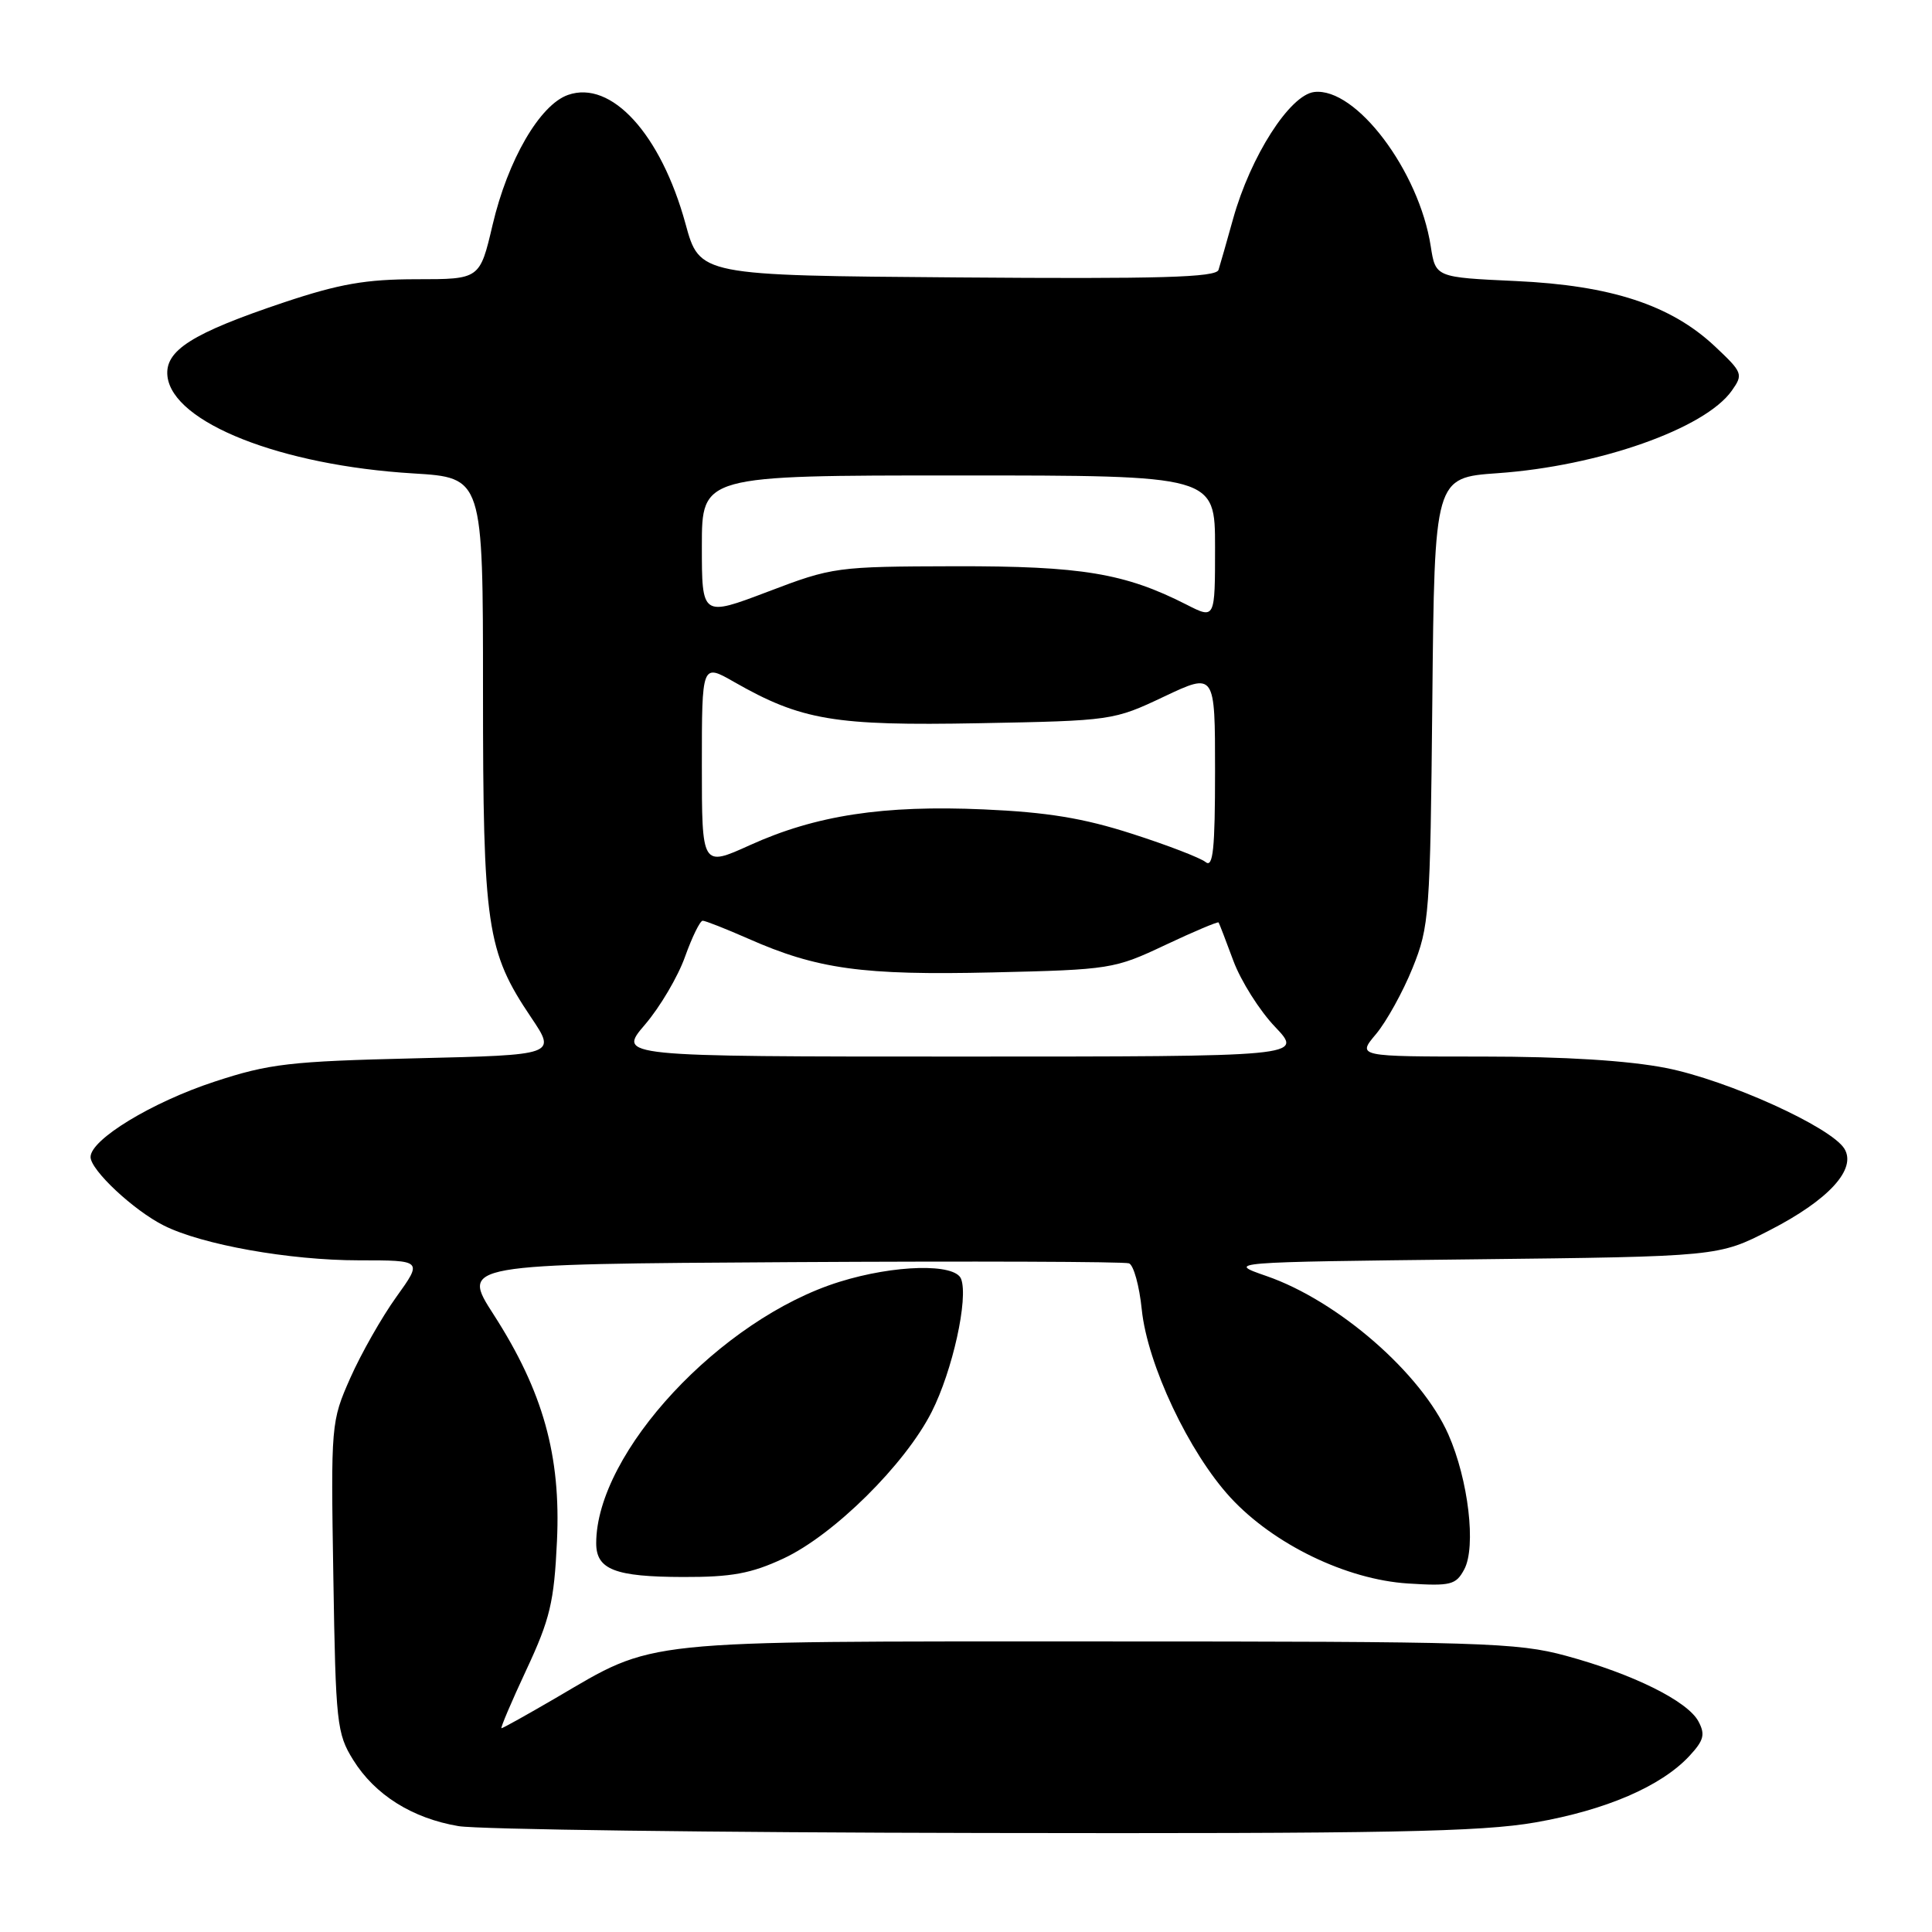 <?xml version="1.0" encoding="UTF-8" standalone="no"?>
<!DOCTYPE svg PUBLIC "-//W3C//DTD SVG 1.1//EN" "http://www.w3.org/Graphics/SVG/1.1/DTD/svg11.dtd" >
<svg xmlns="http://www.w3.org/2000/svg" xmlns:xlink="http://www.w3.org/1999/xlink" version="1.1" viewBox="0 0 256 256">
 <g >
 <path fill="currentColor"
d=" M 203.44 241.48 C 212.79 239.85 220.10 236.70 223.84 232.69 C 225.77 230.61 225.98 229.83 225.05 228.09 C 223.60 225.39 216.35 221.80 207.50 219.40 C 201.02 217.64 196.38 217.50 145.50 217.50 C 83.88 217.50 87.02 217.17 73.61 225.01 C 69.85 227.20 66.63 229.00 66.45 229.00 C 66.28 229.00 67.76 225.51 69.75 221.25 C 72.89 214.53 73.42 212.27 73.80 204.23 C 74.34 192.89 71.96 184.37 65.41 174.19 C 61.10 167.50 61.10 167.50 104.80 167.24 C 128.84 167.10 149.00 167.17 149.60 167.40 C 150.21 167.63 150.97 170.38 151.29 173.52 C 152.04 180.81 157.54 192.46 163.05 198.44 C 168.76 204.63 178.41 209.30 186.56 209.82 C 192.24 210.18 192.92 210.01 194.02 207.95 C 195.62 204.97 194.57 196.09 191.92 190.08 C 188.35 181.98 177.32 172.37 167.81 169.08 C 162.50 167.24 162.50 167.24 195.10 166.87 C 227.71 166.50 227.71 166.50 234.52 163.00 C 242.31 159.00 246.05 154.91 244.39 152.21 C 242.61 149.33 228.95 143.14 220.79 141.52 C 215.76 140.53 207.31 140.00 196.45 140.00 C 179.82 140.00 179.82 140.00 182.33 137.02 C 183.71 135.37 185.89 131.44 187.17 128.27 C 189.40 122.75 189.51 121.22 189.79 92.90 C 190.08 63.29 190.08 63.29 198.45 62.70 C 211.85 61.76 225.91 56.80 229.47 51.77 C 231.01 49.59 230.92 49.36 227.23 45.89 C 221.39 40.41 213.48 37.82 200.86 37.24 C 190.22 36.75 190.22 36.75 189.58 32.63 C 188.03 22.64 179.67 11.55 174.15 12.19 C 170.91 12.57 165.71 20.69 163.39 29.00 C 162.55 32.02 161.68 35.07 161.46 35.76 C 161.14 36.76 153.71 36.97 126.88 36.76 C 92.70 36.50 92.70 36.50 90.83 29.64 C 87.57 17.76 81.00 10.56 75.26 12.58 C 71.53 13.89 67.29 21.19 65.27 29.80 C 63.58 37.00 63.58 37.00 55.19 37.00 C 48.49 37.00 44.96 37.62 37.68 40.05 C 25.41 44.16 21.80 46.45 22.19 49.87 C 22.91 56.01 37.23 61.67 54.75 62.73 C 64.00 63.29 64.00 63.29 64.00 91.47 C 64.00 122.82 64.47 126.05 70.38 134.82 C 73.72 139.79 73.72 139.79 55.11 140.23 C 38.36 140.63 35.69 140.94 28.41 143.33 C 20.13 146.05 12.00 150.99 12.00 153.31 C 12.00 155.04 17.70 160.38 21.71 162.39 C 26.76 164.93 38.35 167.00 47.56 167.00 C 56.00 167.00 56.00 167.00 52.51 171.86 C 50.59 174.53 47.85 179.36 46.42 182.58 C 43.86 188.36 43.84 188.70 44.17 208.97 C 44.48 228.35 44.63 229.71 46.80 233.20 C 49.68 237.83 54.61 240.93 60.75 241.97 C 63.36 242.41 94.58 242.82 130.12 242.88 C 183.77 242.98 196.21 242.74 203.44 241.48 Z  M 103.81 206.51 C 110.46 203.41 119.92 194.06 123.45 187.09 C 126.22 181.63 128.34 172.04 127.35 169.46 C 126.55 167.38 118.54 167.57 111.23 169.85 C 95.51 174.74 79.00 192.48 79.00 204.49 C 79.00 207.97 81.48 208.94 90.50 208.96 C 96.94 208.98 99.54 208.50 103.81 206.51 Z  M 85.46 135.77 C 87.45 133.45 89.84 129.40 90.77 126.77 C 91.71 124.15 92.76 122.00 93.11 122.00 C 93.46 122.00 96.17 123.07 99.13 124.37 C 108.28 128.42 114.30 129.25 131.53 128.85 C 147.12 128.49 147.67 128.40 154.40 125.22 C 158.19 123.43 161.38 122.09 161.47 122.23 C 161.57 122.38 162.45 124.67 163.43 127.32 C 164.42 129.98 166.90 133.92 168.96 136.07 C 172.69 140.00 172.69 140.00 127.27 140.00 C 81.84 140.00 81.84 140.00 85.46 135.77 Z  M 93.00 101.40 C 93.00 87.92 93.00 87.92 97.25 90.35 C 106.18 95.45 110.55 96.19 129.75 95.83 C 147.33 95.50 147.56 95.47 154.25 92.30 C 161.00 89.11 161.00 89.11 161.00 102.17 C 161.00 112.51 160.74 115.03 159.75 114.23 C 159.06 113.67 154.68 111.98 150.00 110.48 C 143.58 108.41 138.77 107.62 130.36 107.25 C 117.05 106.66 108.09 108.03 99.36 111.99 C 93.00 114.87 93.00 114.87 93.00 101.40 Z  M 93.00 72.36 C 93.00 63.00 93.00 63.00 127.00 63.00 C 161.00 63.00 161.00 63.00 161.00 72.52 C 161.00 82.04 161.00 82.04 157.25 80.13 C 149.05 75.95 143.31 75.00 126.57 75.03 C 110.82 75.07 110.33 75.13 101.75 78.40 C 93.00 81.72 93.00 81.72 93.00 72.36 Z "/>
</g>
</svg>
